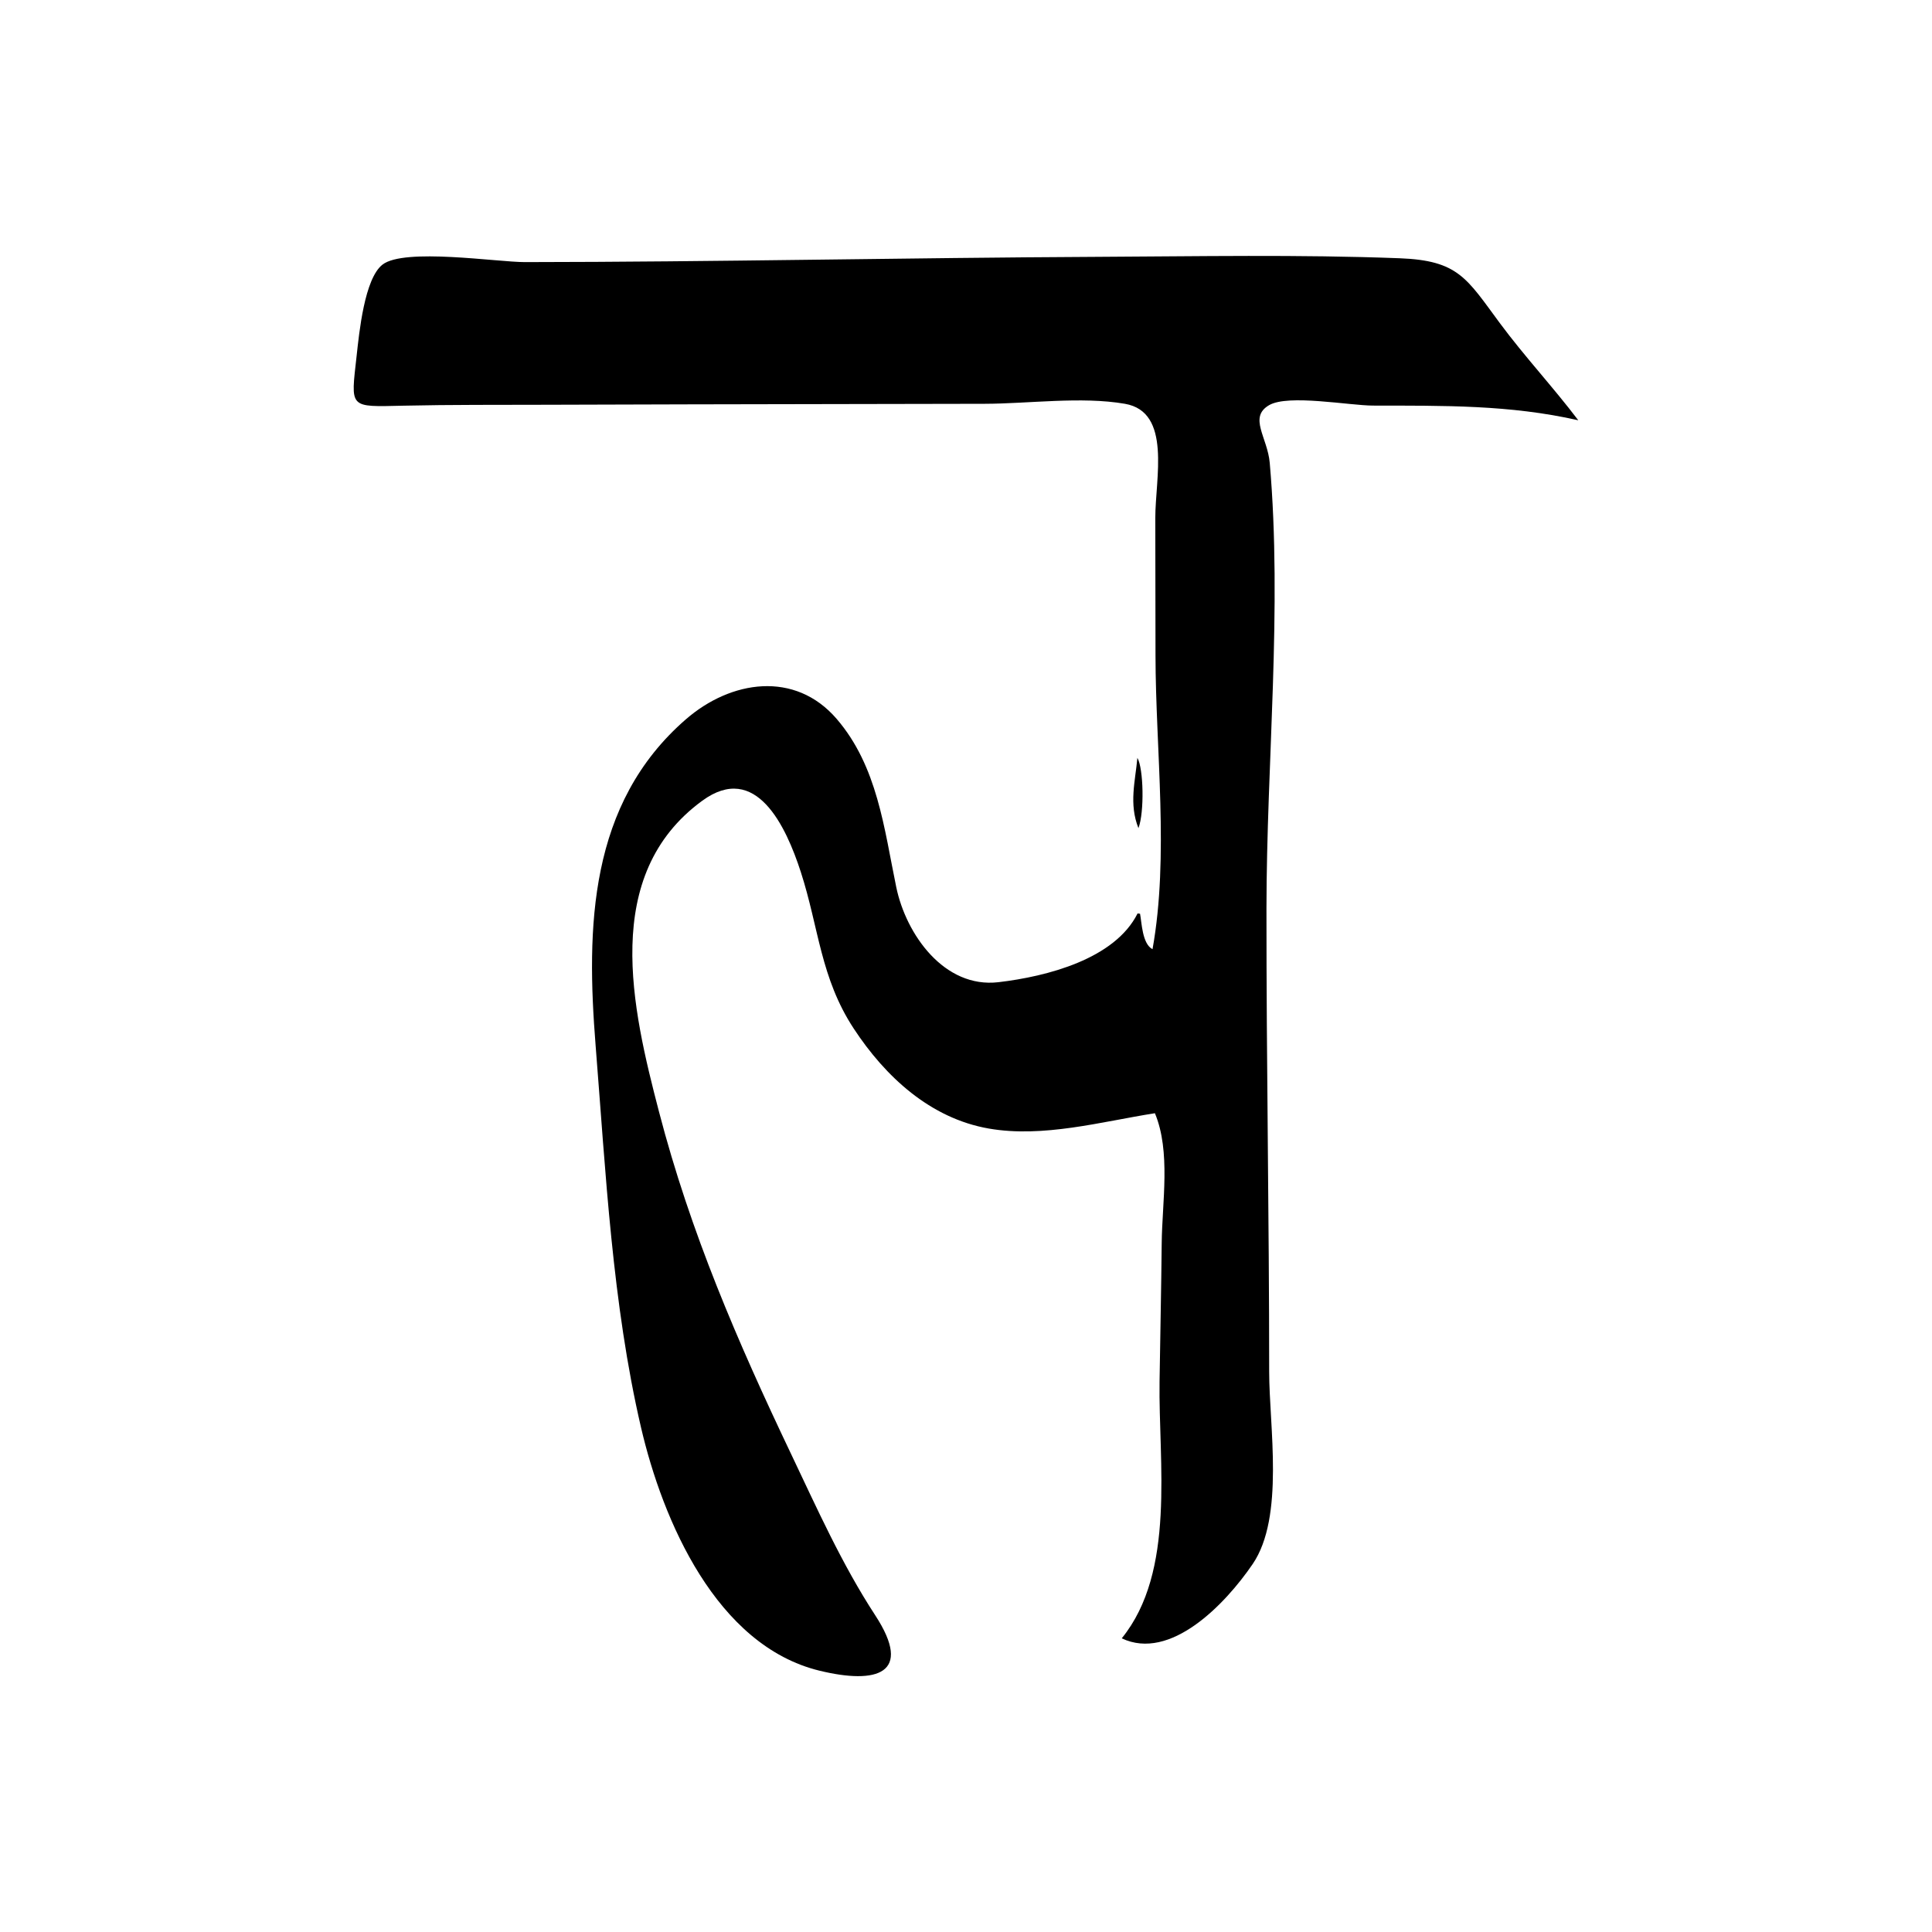 <?xml version="1.0" encoding="UTF-8"?>
<svg id="Calque_1" data-name="Calque 1" xmlns="http://www.w3.org/2000/svg" viewBox="0 0 1024 1024">
  <defs>
    <style>
      .cls-1 {
        stroke-width: 0px;
      }
    </style>
  </defs>
  <path class="cls-1" d="m604.24,484.28c.9,4.48,1.12,16.03,6.62,18.81,8.87-49.25,1.64-105.63,1.58-155.65-.03-24.26-.07-48.53-.11-72.79-.04-20.99,8.83-56.34-16.11-60.63-23.12-3.99-50.95-.05-74.38,0-26.94.05-53.87.1-80.81.15-50.43.1-100.86.17-151.3.36-25.25.09-50.53-.07-75.78.49-29.36.66-28.03,1.66-24.93-26.44,1.35-12.25,4.14-40.9,13.71-48.33,11.56-8.98,60.93-1.31,75.44-1.33,101.12-.09,202.23-2.3,303.36-2.79,53.42-.26,106.89-1.28,160.29.75,31.15,1.18,35.51,10.58,53.08,34.32,13.12,17.72,28.27,33.93,41.62,51.55-36.49-8.25-71.32-7.71-108.78-7.78-12.47-.02-44.93-6.13-55.08-.23-11.07,6.43-.84,17.08.33,30.61,6.72,77.42-1.69,158.5-1.74,236.25-.05,81.83,1.44,163.65,1.44,245.48,0,28.71,8.28,76.95-8.76,101.92-14.55,21.33-43.61,51.58-69.38,39.35,28.82-35.51,19.4-93.23,20.04-136.16.37-24.46.89-48.92,1.14-73.38.22-21.47,4.87-48.52-3.61-68.78-28.39,4.47-59.2,13.15-88.05,8.12-31.03-5.41-54.86-27.54-71.56-52.97-17.64-26.86-18.51-53.44-28.04-82.92-7.86-24.32-23.81-58.61-52.22-37.88-53.96,39.36-37.17,110.32-22.99,164.78,16.71,64.19,41.58,121.74,69.99,181.39,13.83,29.04,27,58.57,44.63,85.57,20.36,31.19.69,36.7-29.44,29.4-54.76-13.27-83.2-79.61-94.69-128.95-15.23-65.44-18.71-135.27-24.05-202.26-5.01-62.8-3.68-128.35,47.86-173.09,23.81-20.67,57.75-25.9,79.86-.23,21.68,25.17,25.19,58.15,31.62,89.23,5.18,25,25.39,53.73,54.15,50.36,25.79-3.02,61.67-12.29,73.75-36.43.43.05.87.1,1.3.15Z"/>
  <path class="cls-1" d="m603.4,438.93c-5.13-12.83-1.68-24.95-.56-37.24,3.27,5.6,3.76,28.76.56,37.24Z"/>
</svg>